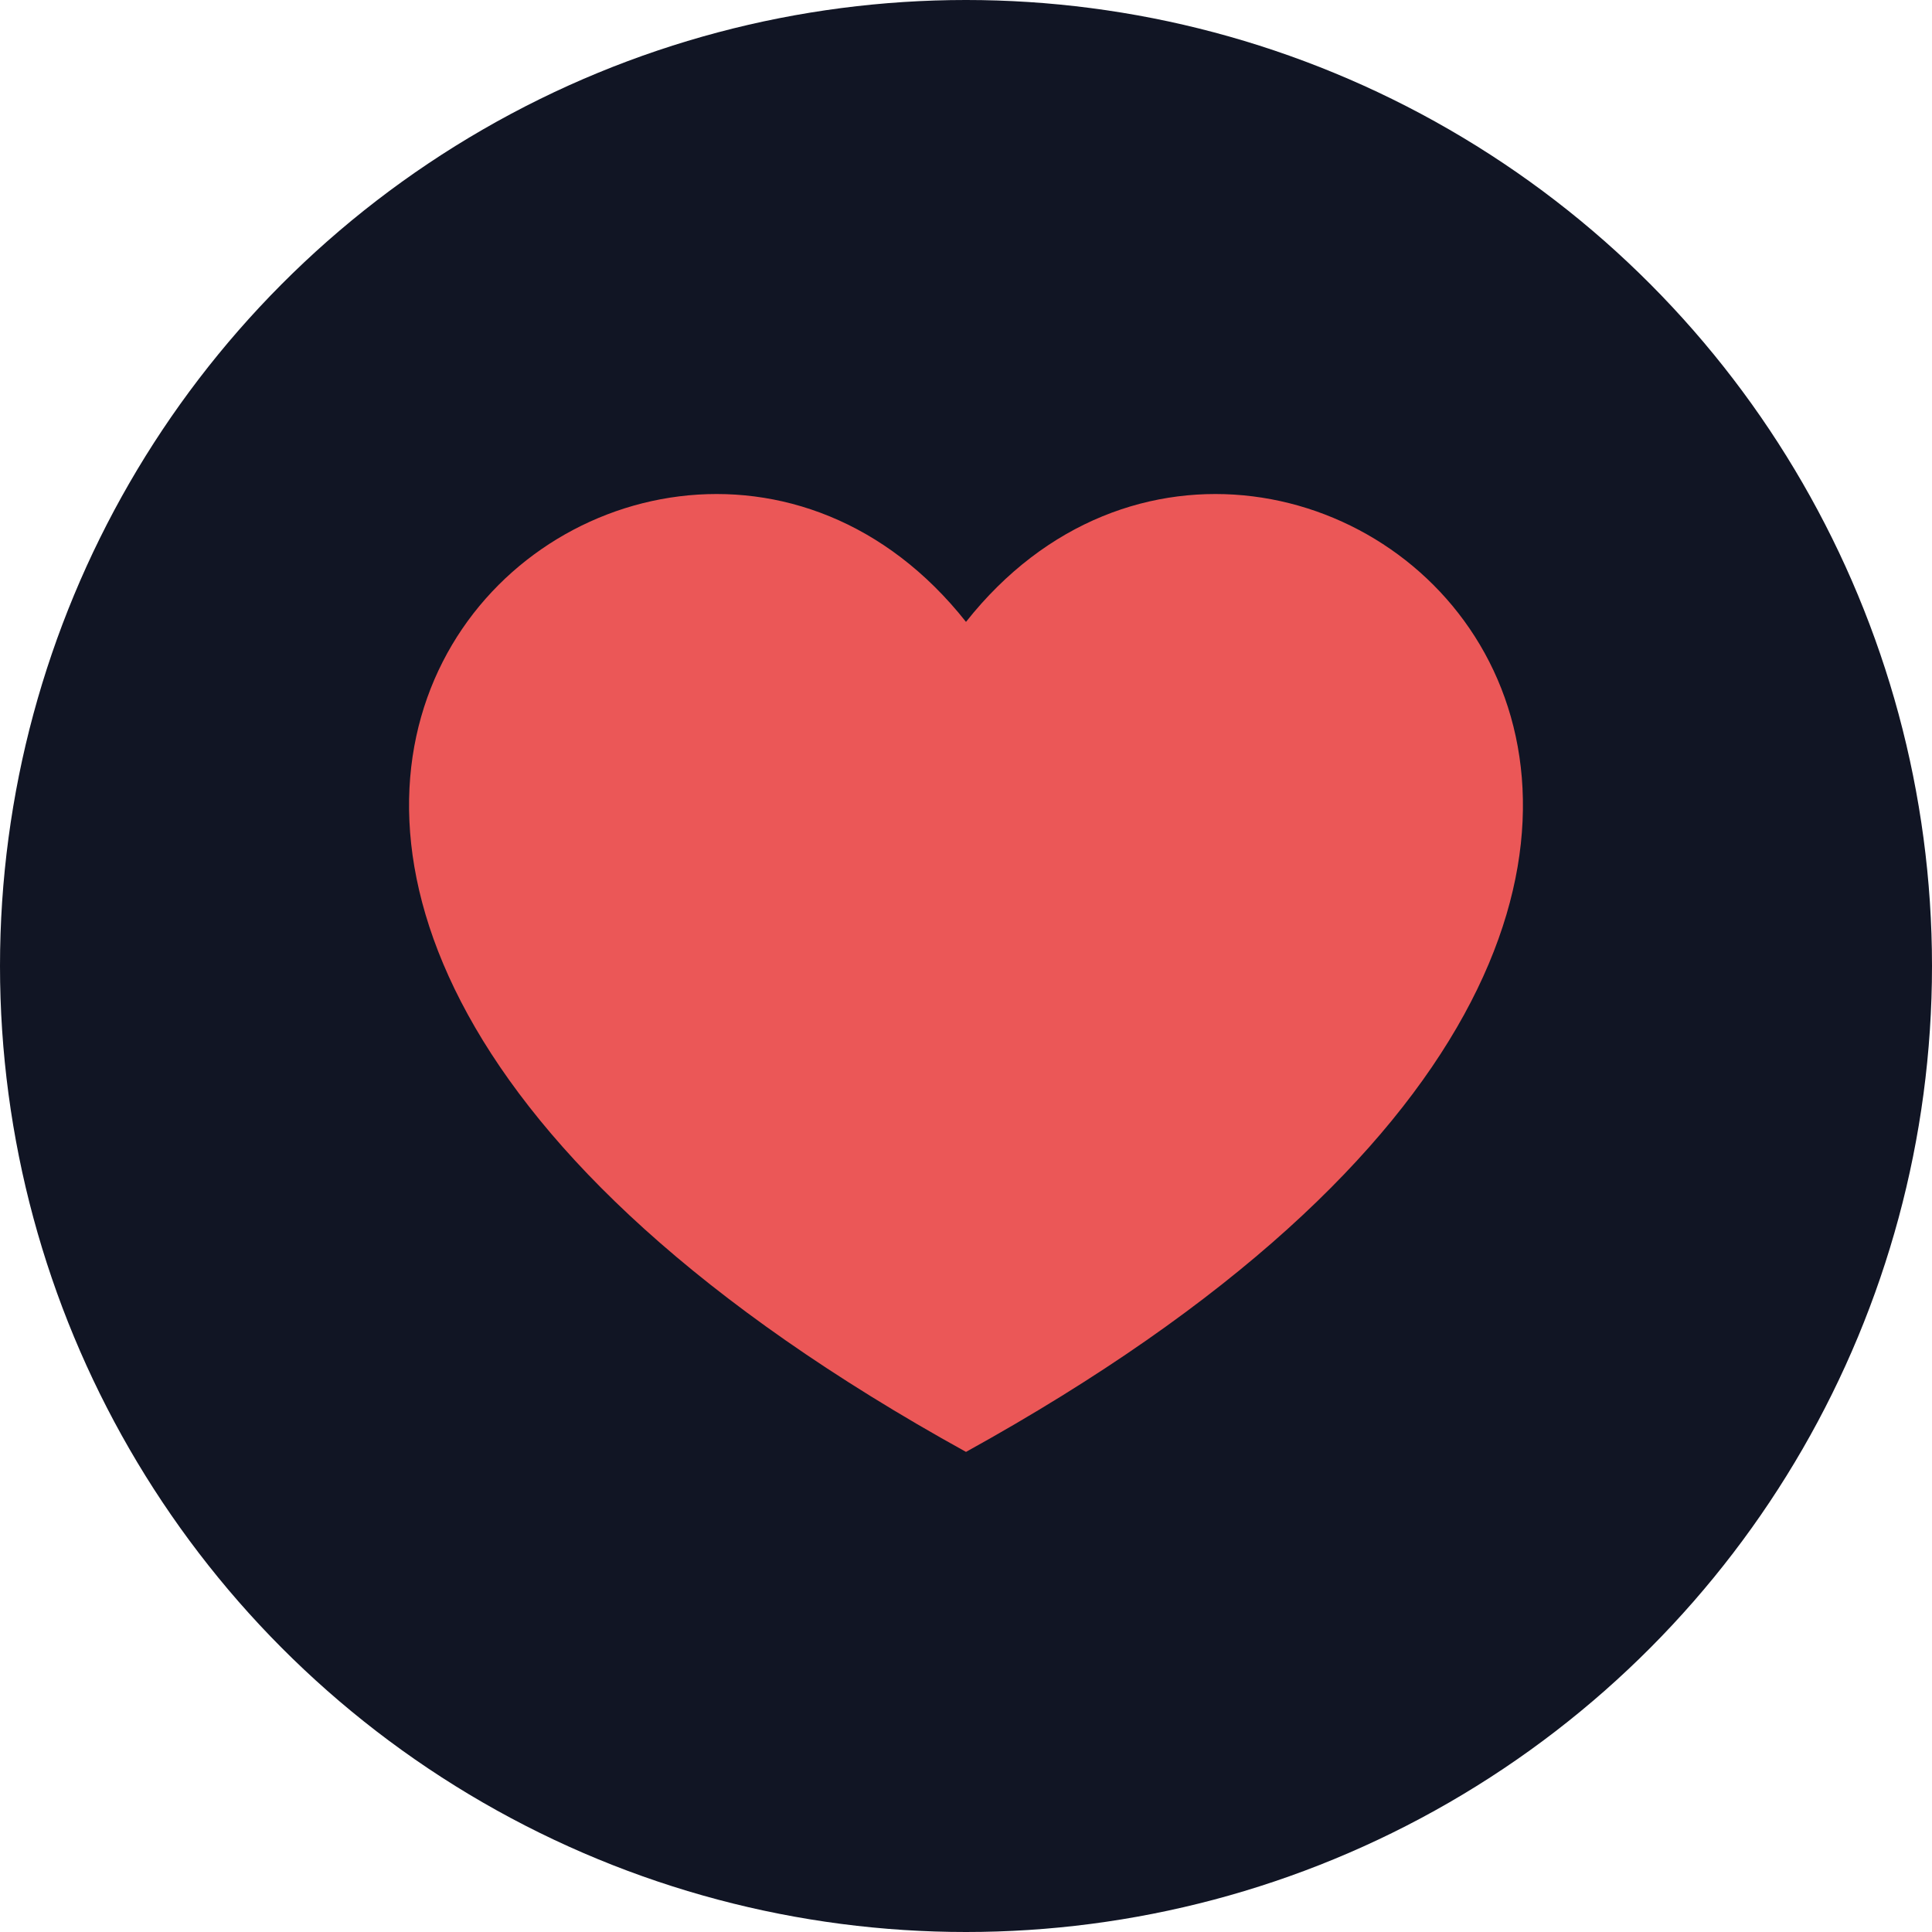 <svg width="36" height="36" viewBox="0 0 36 36" fill="none" xmlns="http://www.w3.org/2000/svg">
<circle cx="18" cy="18" r="18" fill="#111524"/>
<path d="M18 27.054C-2 16 12 4 18 11.588C24 4 38 16 18 27.054Z" fill="#EB5757"/>
</svg>
